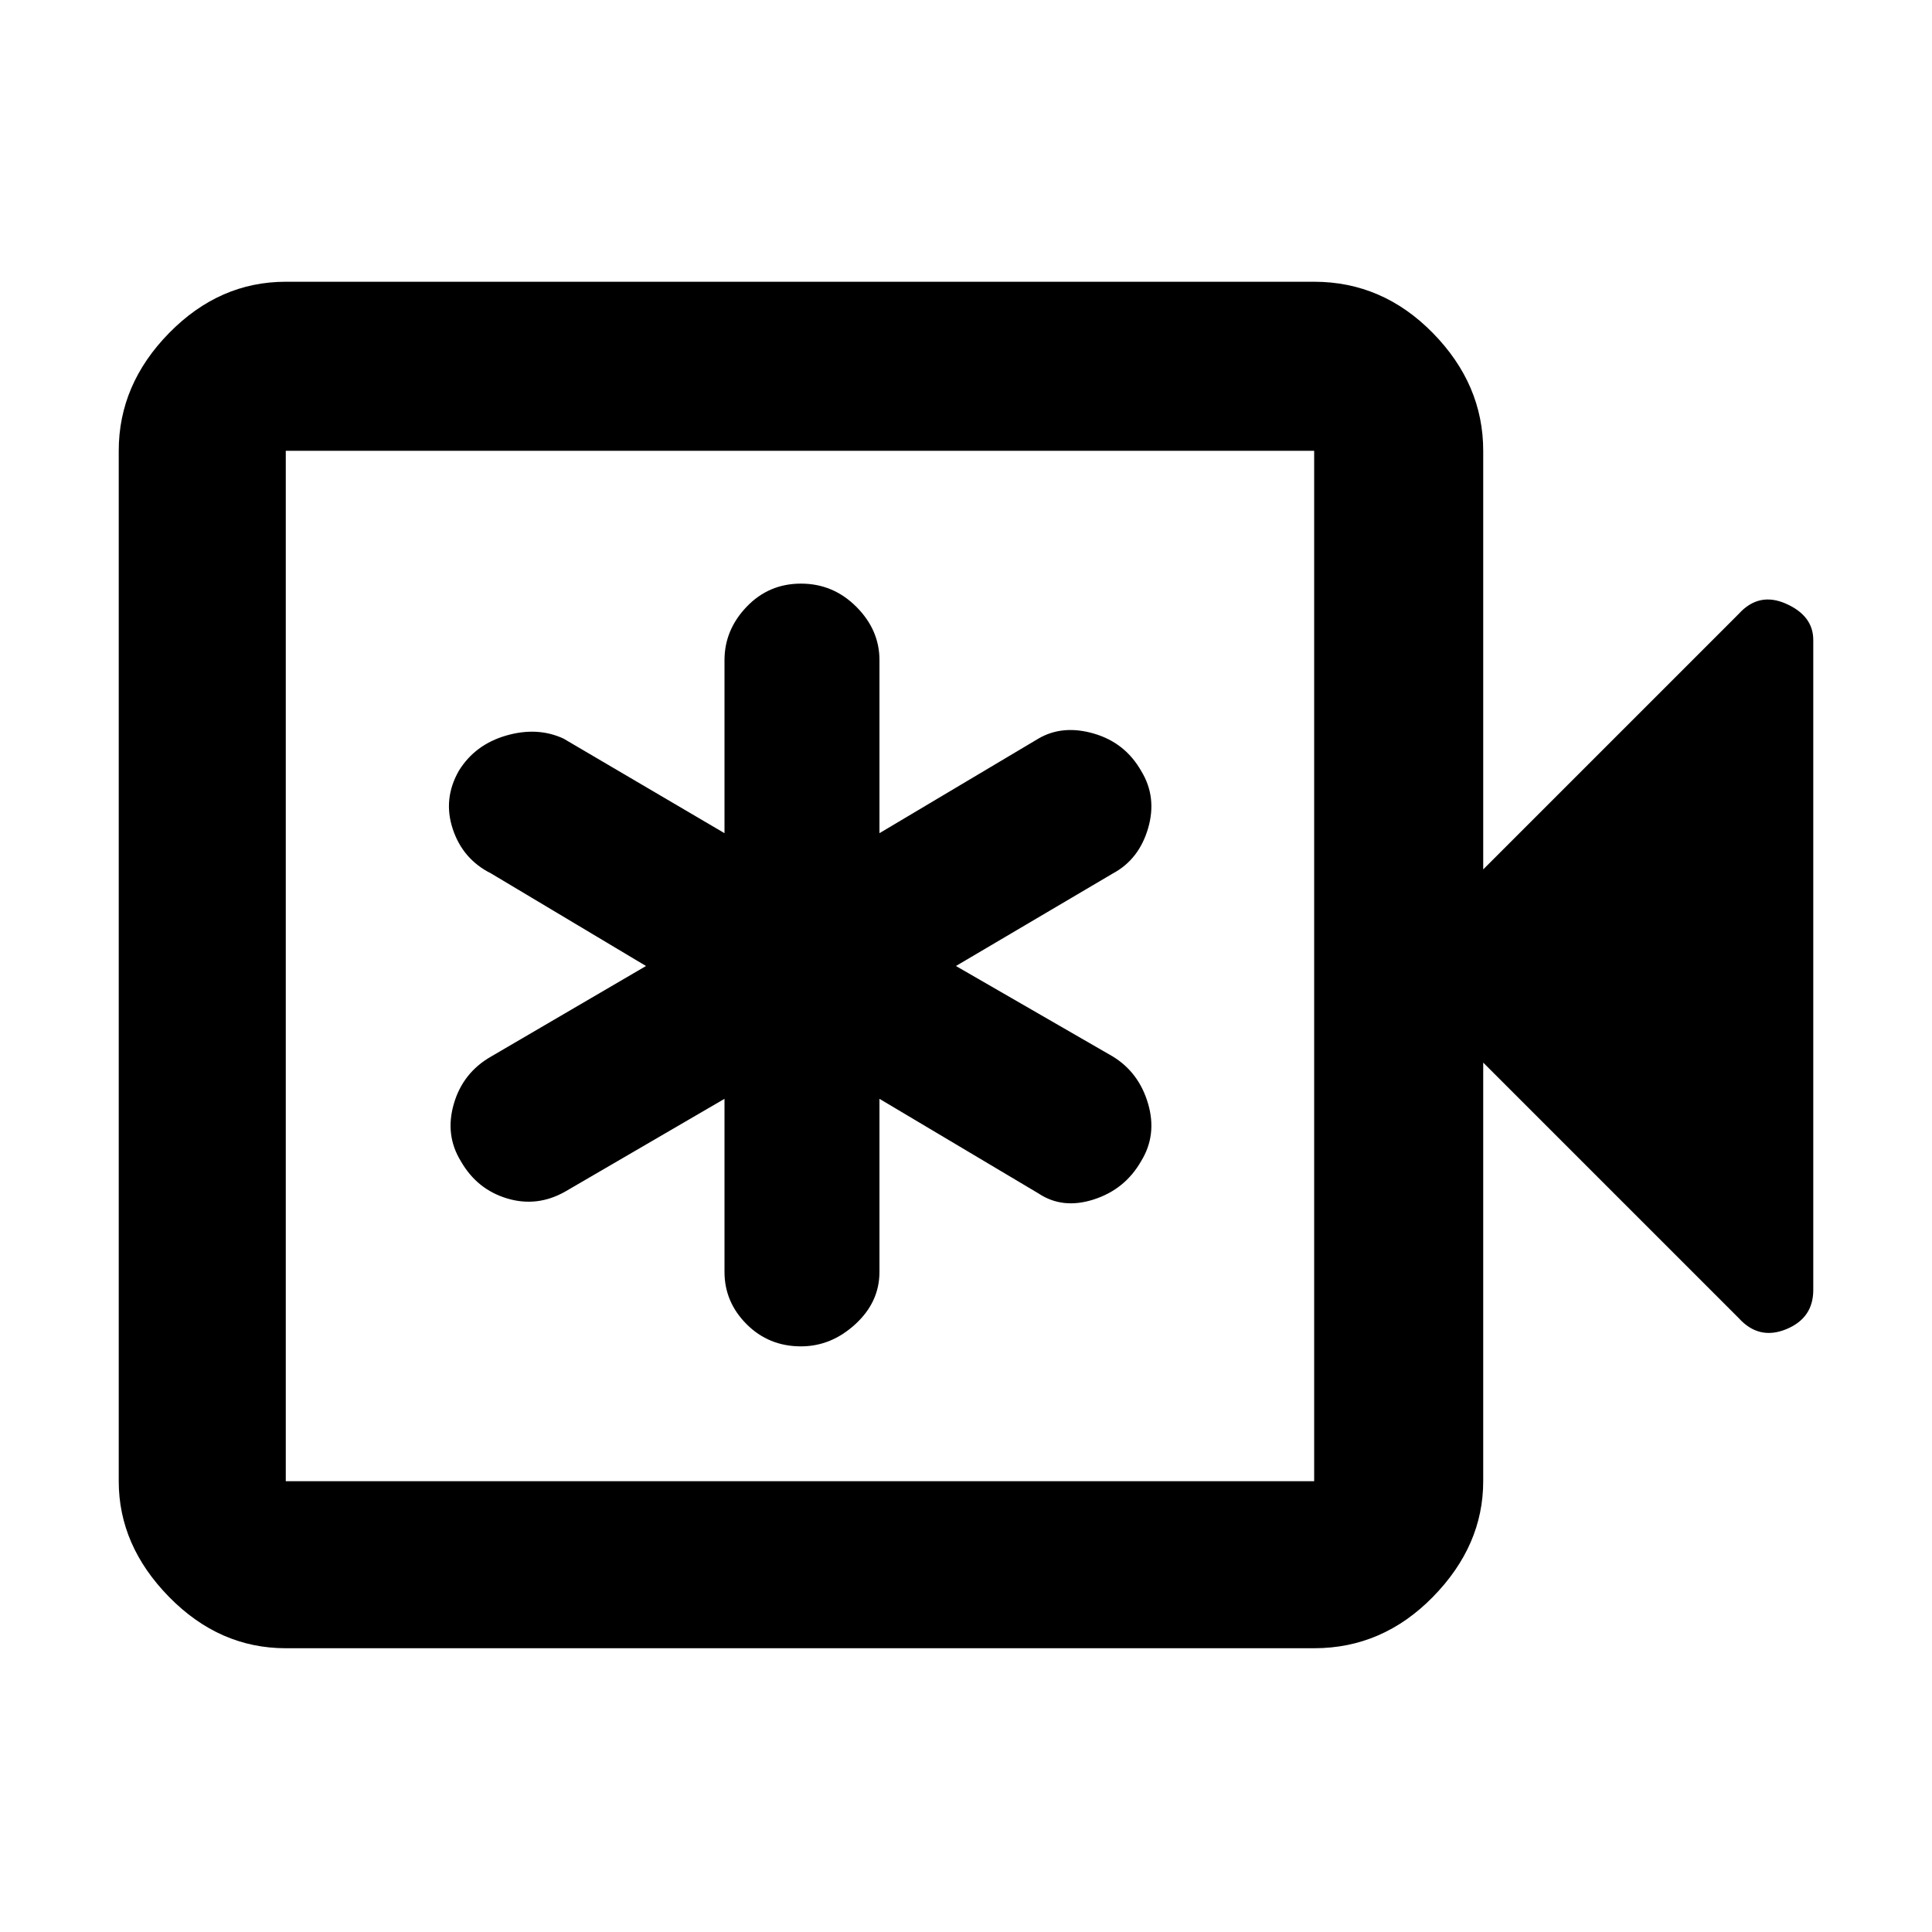 <svg xmlns="http://www.w3.org/2000/svg" height="48" width="48"><path d="M18 27.3v4.3q0 .75.55 1.3t1.35.55q.75 0 1.35-.55.6-.55.6-1.3v-4.3l3.95 2.35q.6.4 1.375.15t1.175-.95q.4-.65.175-1.425-.225-.775-.875-1.175L23.75 24l3.9-2.3q.65-.35.875-1.125.225-.775-.175-1.425-.4-.7-1.175-.925Q26.4 18 25.8 18.35l-3.95 2.35v-4.3q0-.75-.575-1.325T19.9 14.5q-.8 0-1.35.575T18 16.4v4.3l-4-2.35q-.65-.3-1.425-.075-.775.225-1.175.875-.4.7-.15 1.45t.95 1.1l3.85 2.3-3.85 2.25q-.7.4-.925 1.175-.225.775.175 1.425.4.7 1.15.925.75.225 1.45-.175ZM7.1 40.95q-1.65 0-2.9-1.275T2.95 36.8V11.2q0-1.65 1.25-2.925T7.1 7h25.55q1.7 0 2.95 1.275 1.25 1.275 1.25 2.925v10.4l6.35-6.35q.5-.55 1.175-.25.675.3.675.9v16.15q0 .7-.675.975T43.2 32.75l-6.35-6.35v10.4q0 1.6-1.25 2.875t-2.95 1.275Zm0-4.15h25.55V11.2H7.1v25.6Zm0 0V11.2v25.6Z"/></svg>